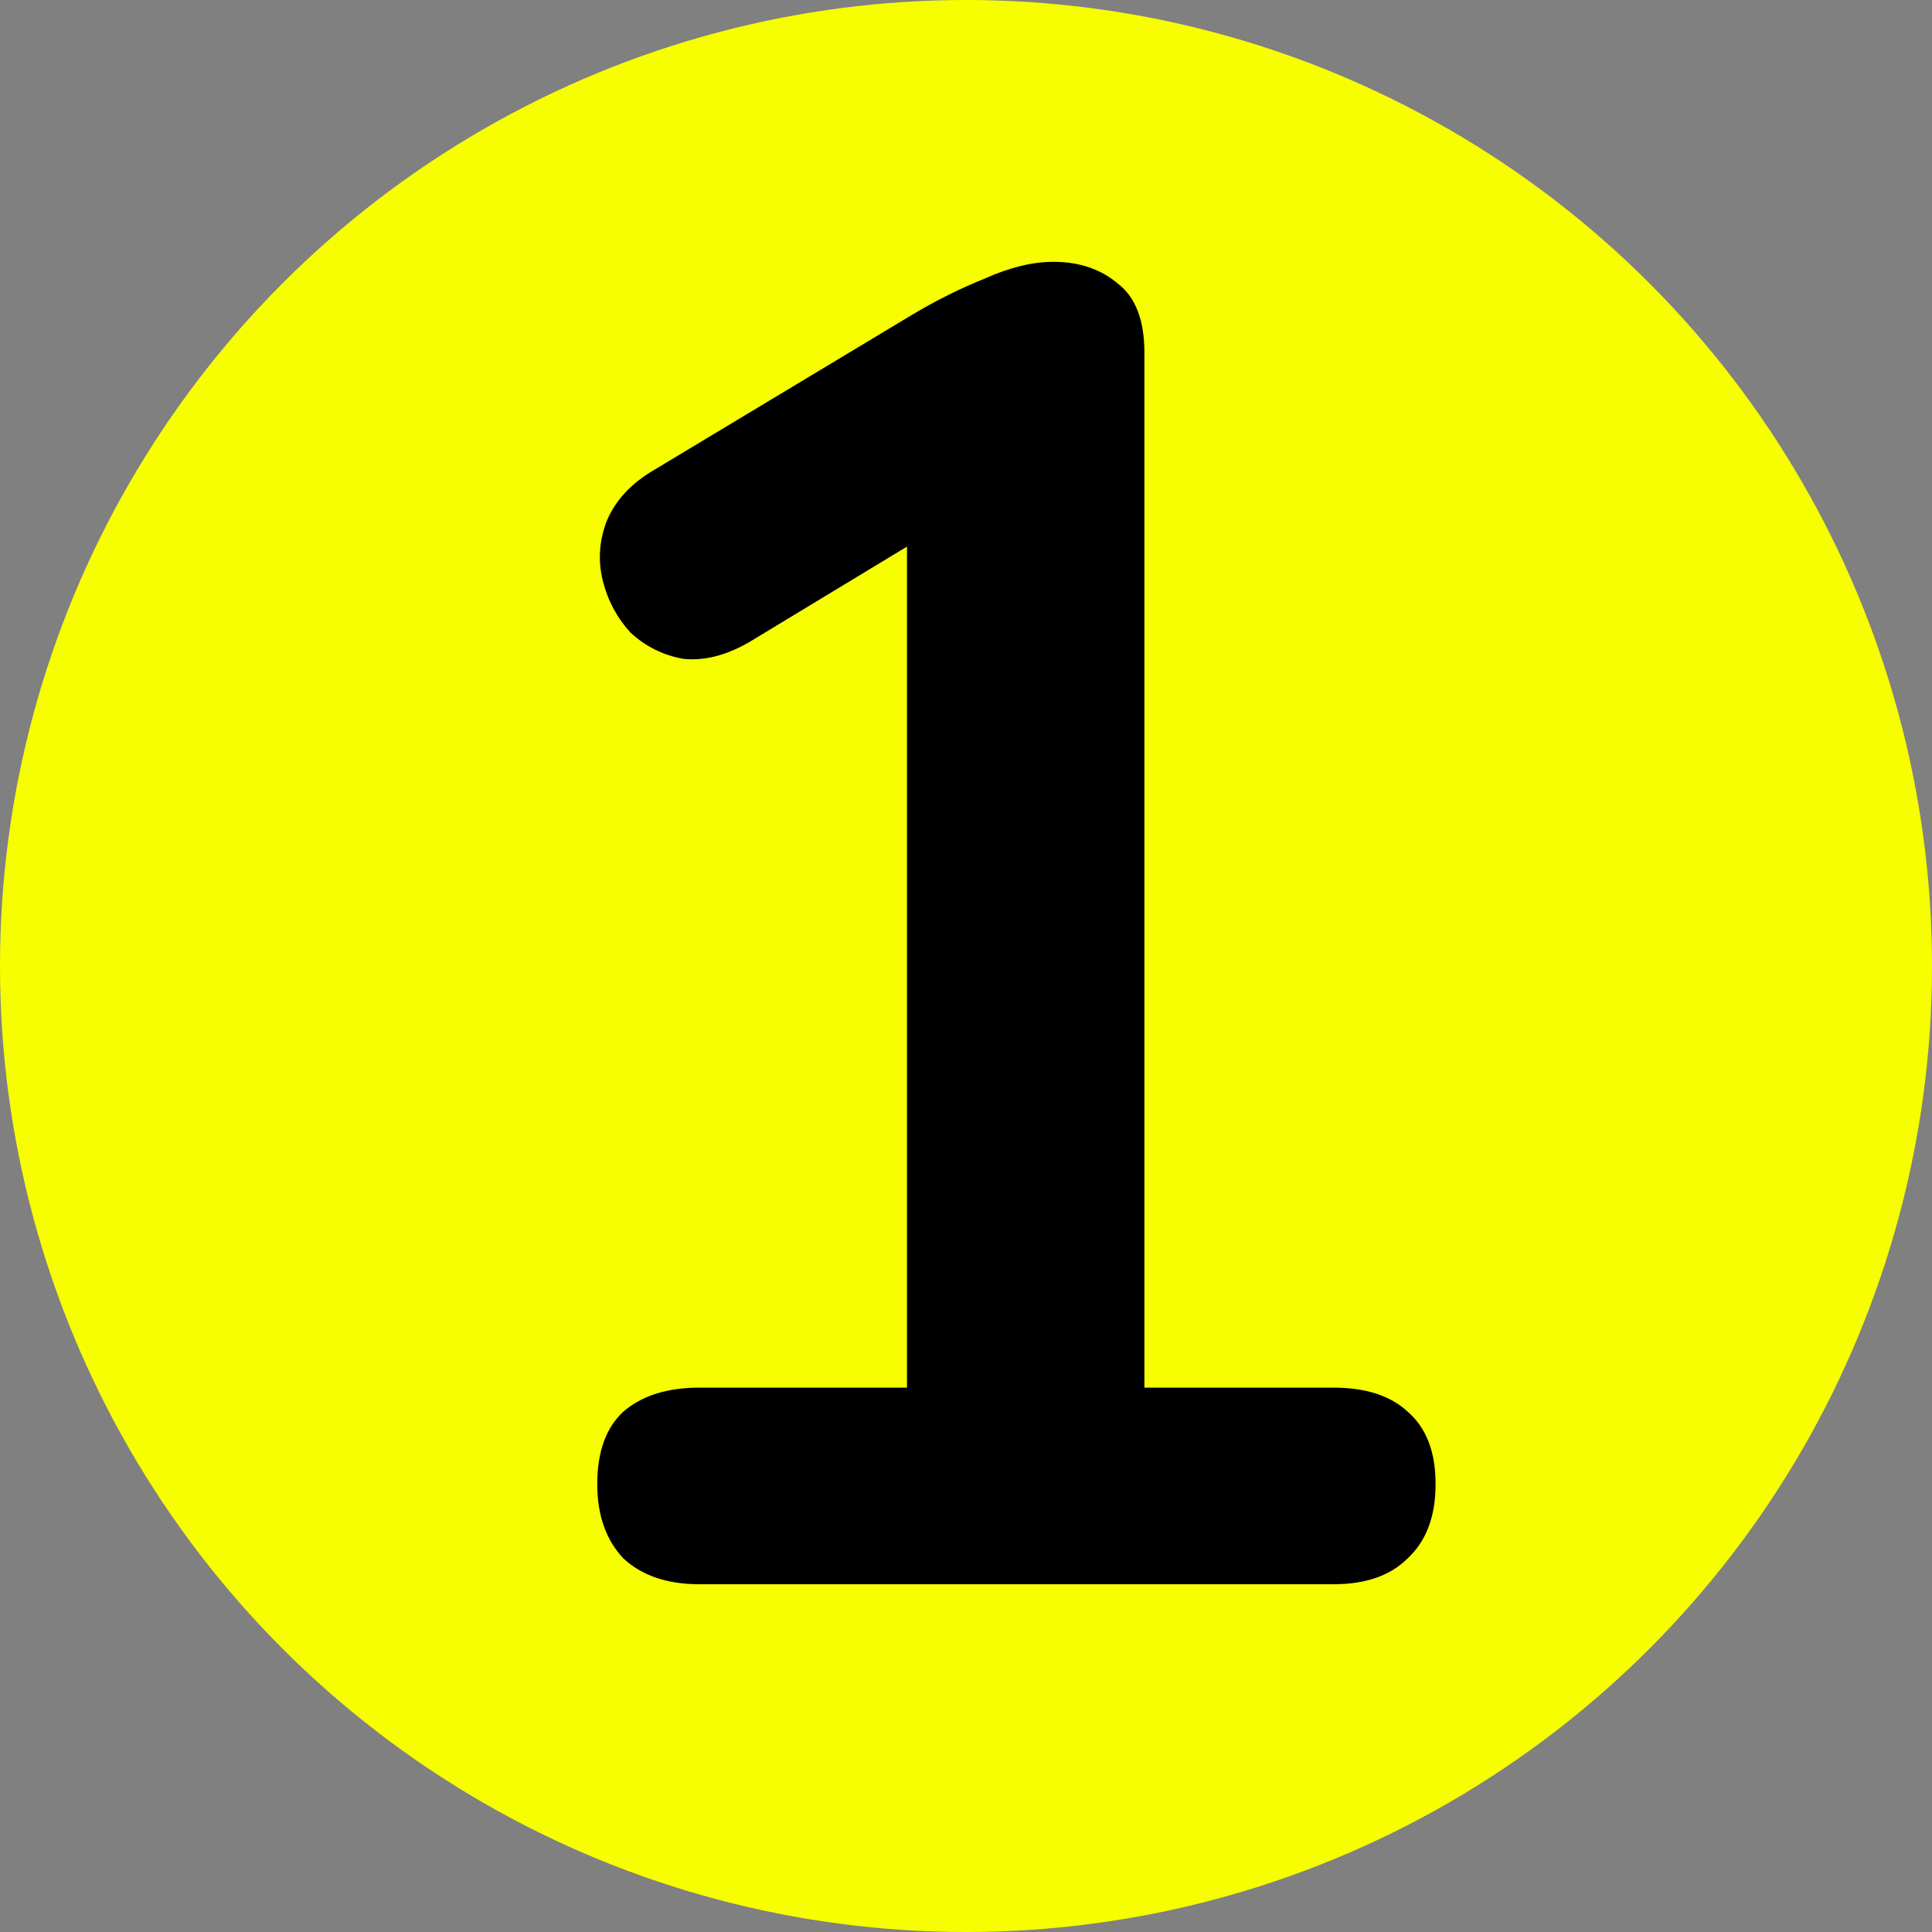 <svg width="50" height="50" viewBox="0 0 50 50" fill="none" xmlns="http://www.w3.org/2000/svg">
<rect x="0" y="0" width="50" height="50" fill="#808080" stroke="none"/>
<circle cx="25" cy="25" r="25" fill="#F7FE00"/>
<path d="M18.097 41C17.265 41 16.609 40.776 16.129 40.328C15.681 39.848 15.457 39.208 15.457 38.408C15.457 37.576 15.681 36.952 16.129 36.536C16.609 36.12 17.265 35.912 18.097 35.912H23.473V12.344H26.449L19.393 16.616C18.785 16.968 18.209 17.112 17.665 17.048C17.153 16.952 16.705 16.728 16.321 16.376C15.969 15.992 15.729 15.544 15.601 15.032C15.473 14.52 15.505 14.008 15.697 13.496C15.921 12.952 16.337 12.504 16.945 12.152L23.569 8.168C24.209 7.784 24.849 7.464 25.489 7.208C26.129 6.92 26.721 6.776 27.265 6.776C27.937 6.776 28.497 6.968 28.945 7.352C29.393 7.704 29.617 8.296 29.617 9.128V35.912H34.513C35.345 35.912 35.985 36.12 36.433 36.536C36.913 36.952 37.153 37.576 37.153 38.408C37.153 39.24 36.913 39.88 36.433 40.328C35.985 40.776 35.345 41 34.513 41H18.097Z" fill="black"/>
</svg>
